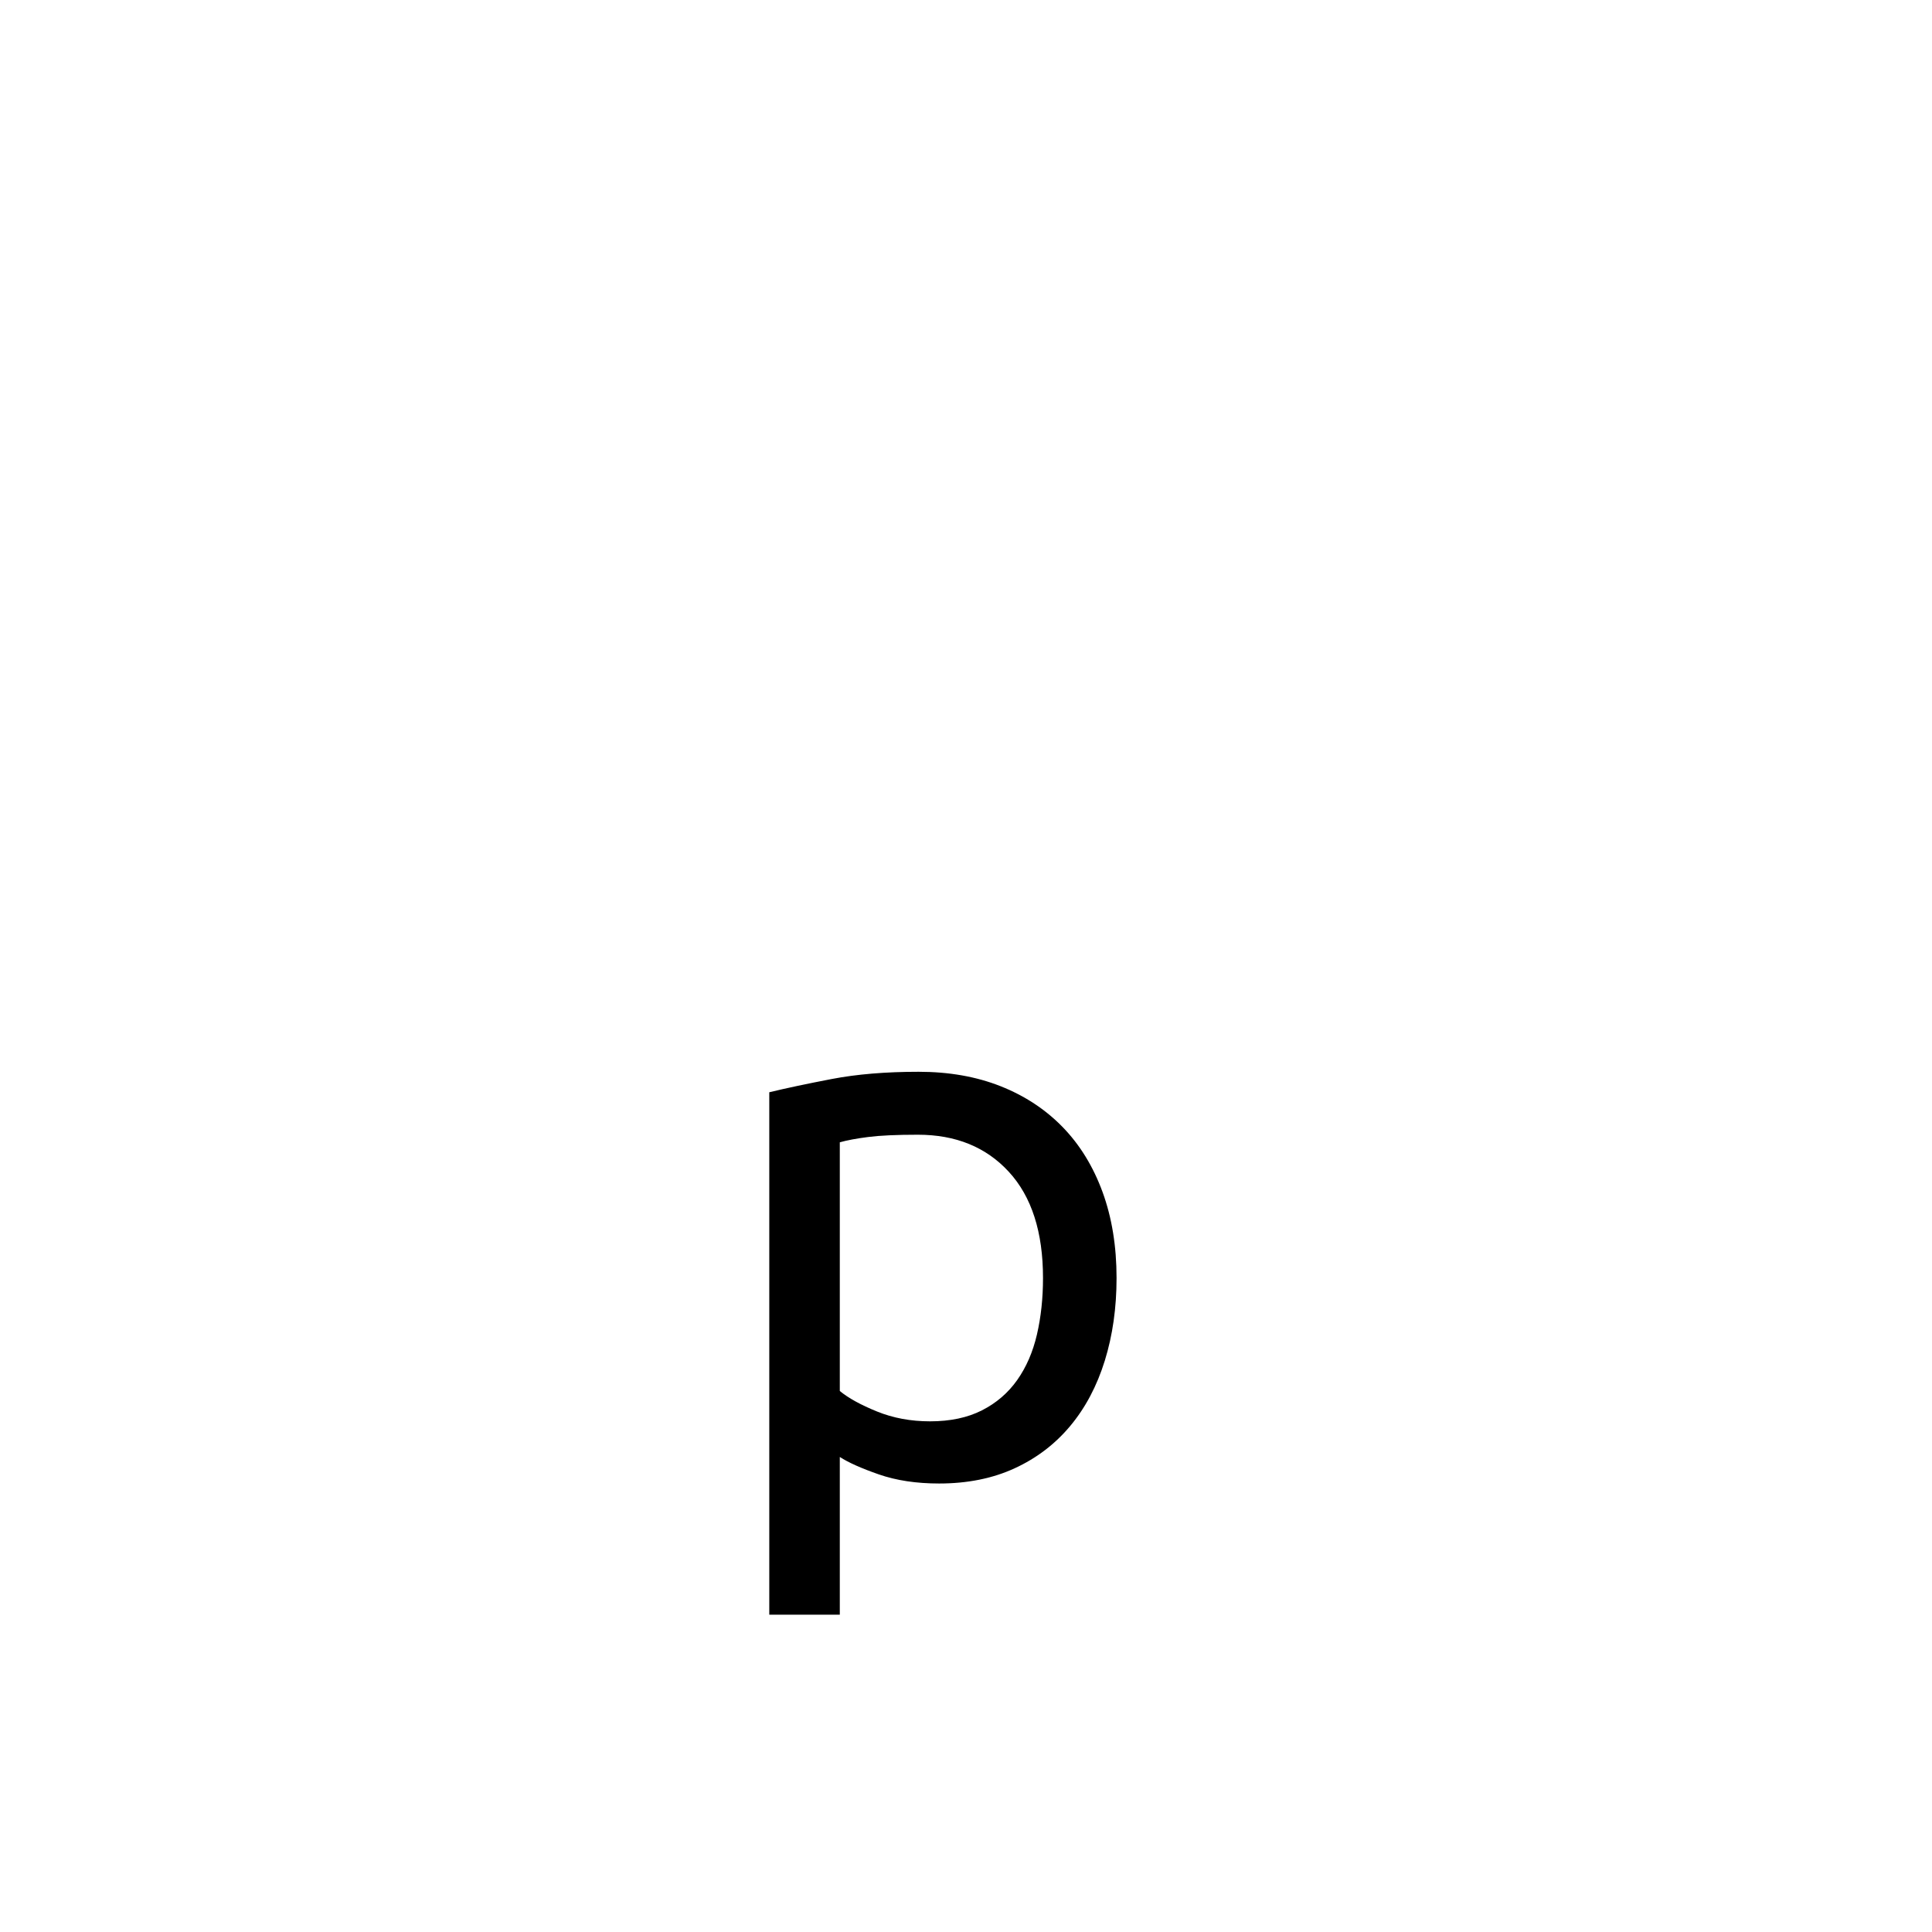 <?xml version="1.0" encoding="utf-8"?>
<!-- Generator: Adobe Illustrator 16.0.0, SVG Export Plug-In . SVG Version: 6.00 Build 0)  -->
<!DOCTYPE svg PUBLIC "-//W3C//DTD SVG 1.1//EN" "http://www.w3.org/Graphics/SVG/1.1/DTD/svg11.dtd">
<svg version="1.1" xmlns="http://www.w3.org/2000/svg" xmlns:xlink="http://www.w3.org/1999/xlink" x="0px" y="0px"
	 width="566.93px" height="566.93px" viewBox="0 0 566.93 566.93" enable-background="new 0 0 566.93 566.93" xml:space="preserve">
<g id="fond" display="none">
	
		<rect x="-6056.873" y="-10462.046" display="inline" fill-rule="evenodd" clip-rule="evenodd" fill="#58595B" width="16654.492" height="16572.797"/>
</g>
<g id="en_cours">
</g>
<g id="fini">
	<g>
		<path d="M327.645,375.025c0,8.754-1.151,16.837-3.449,24.252c-2.302,7.419-5.674,13.795-10.124,19.135
			c-4.45,5.34-9.901,9.495-16.354,12.46c-6.452,2.966-13.833,4.45-22.138,4.45c-6.675,0-12.571-0.89-17.689-2.67
			c-5.117-1.78-8.938-3.483-11.458-5.117v46.279H225.74V320.514c4.895-1.186,11.014-2.482,18.356-3.895
			c7.343-1.407,15.833-2.113,25.476-2.113c8.9,0,16.91,1.411,24.03,4.228c7.12,2.819,13.201,6.824,18.245,12.015
			c5.041,5.194,8.935,11.535,11.681,19.023C326.271,357.264,327.645,365.681,327.645,375.025z M306.062,375.025
			c0-13.496-3.337-23.88-10.012-31.149c-6.675-7.267-15.575-10.902-26.7-10.902c-6.23,0-11.09,0.222-14.574,0.667
			c-3.487,0.445-6.268,0.967-8.344,1.558v72.979c2.521,2.079,6.153,4.081,10.902,6.007c4.746,1.93,9.936,2.893,15.575,2.893
			c5.931,0,11.014-1.074,15.241-3.226c4.228-2.148,7.676-5.118,10.346-8.9s4.596-8.232,5.785-13.35
			C305.468,386.484,306.062,380.96,306.062,375.025z"/>
	</g>
</g>
</svg>
